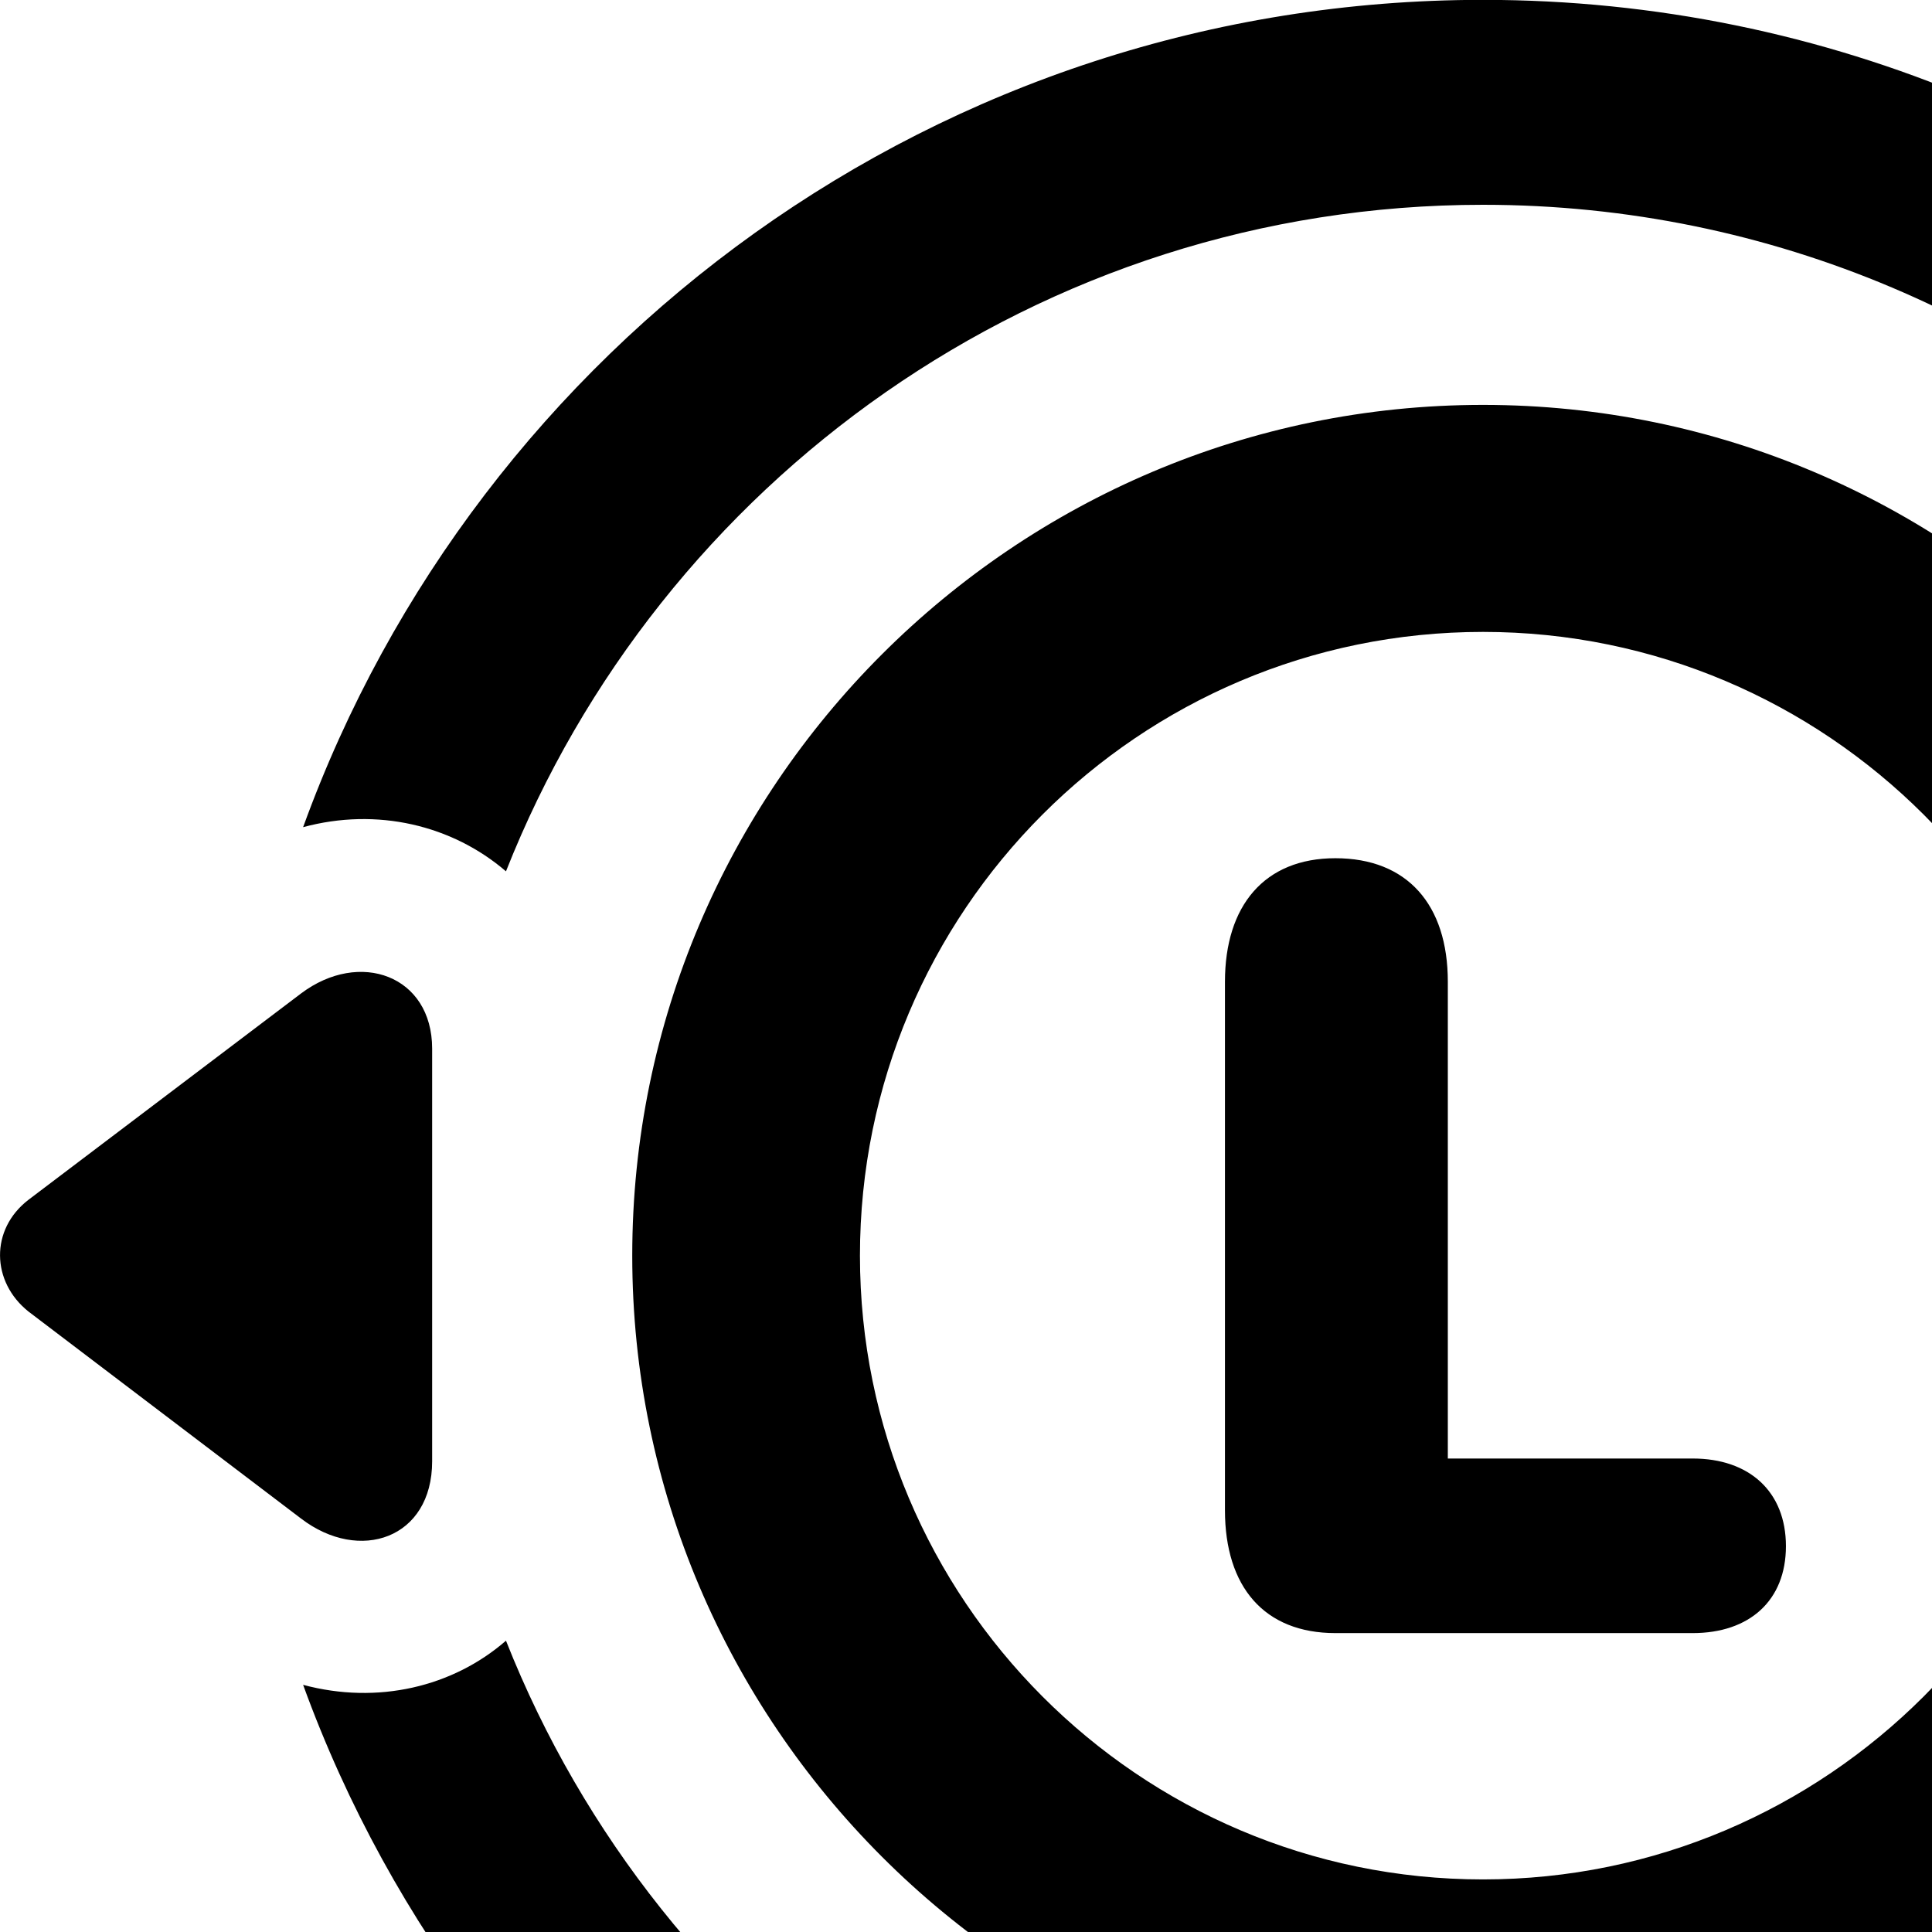 <svg xmlns="http://www.w3.org/2000/svg" viewBox="0 0 28 28" width="28" height="28">
  <path d="M21.493 -0.002C13.623 -0.002 6.923 5.008 4.393 11.988C5.463 11.698 6.553 11.958 7.333 12.628C9.563 6.988 15.063 2.968 21.493 2.968C29.893 2.968 36.733 9.798 36.733 18.198C36.733 26.588 29.893 33.428 21.493 33.428C15.073 33.428 9.563 29.418 7.333 23.778C6.563 24.448 5.473 24.708 4.393 24.418C6.933 31.408 13.653 36.398 21.493 36.398C31.533 36.398 39.693 28.228 39.693 18.198C39.693 8.148 31.533 -0.002 21.493 -0.002ZM21.493 30.528C28.293 30.528 33.813 24.988 33.813 18.198C33.813 11.398 28.293 5.868 21.493 5.868C14.703 5.868 9.163 11.398 9.163 18.198C9.163 24.988 14.703 30.528 21.493 30.528ZM21.493 27.238C16.503 27.238 12.463 23.178 12.463 18.198C12.463 13.208 16.503 9.158 21.493 9.158C26.473 9.158 30.533 13.208 30.533 18.198C30.533 23.178 26.473 27.238 21.493 27.238ZM19.353 23.668H24.533C25.353 23.668 25.883 23.198 25.883 22.408C25.883 21.618 25.353 21.138 24.533 21.138H20.983V14.228C20.983 13.108 20.393 12.438 19.353 12.438C18.323 12.438 17.753 13.128 17.753 14.228V21.888C17.753 22.998 18.323 23.668 19.353 23.668ZM4.363 14.398L0.413 17.388C-0.147 17.818 -0.127 18.578 0.413 19.008L4.363 22.008C5.213 22.658 6.263 22.298 6.263 21.178V15.198C6.263 14.138 5.213 13.758 4.363 14.398Z" />
</svg>